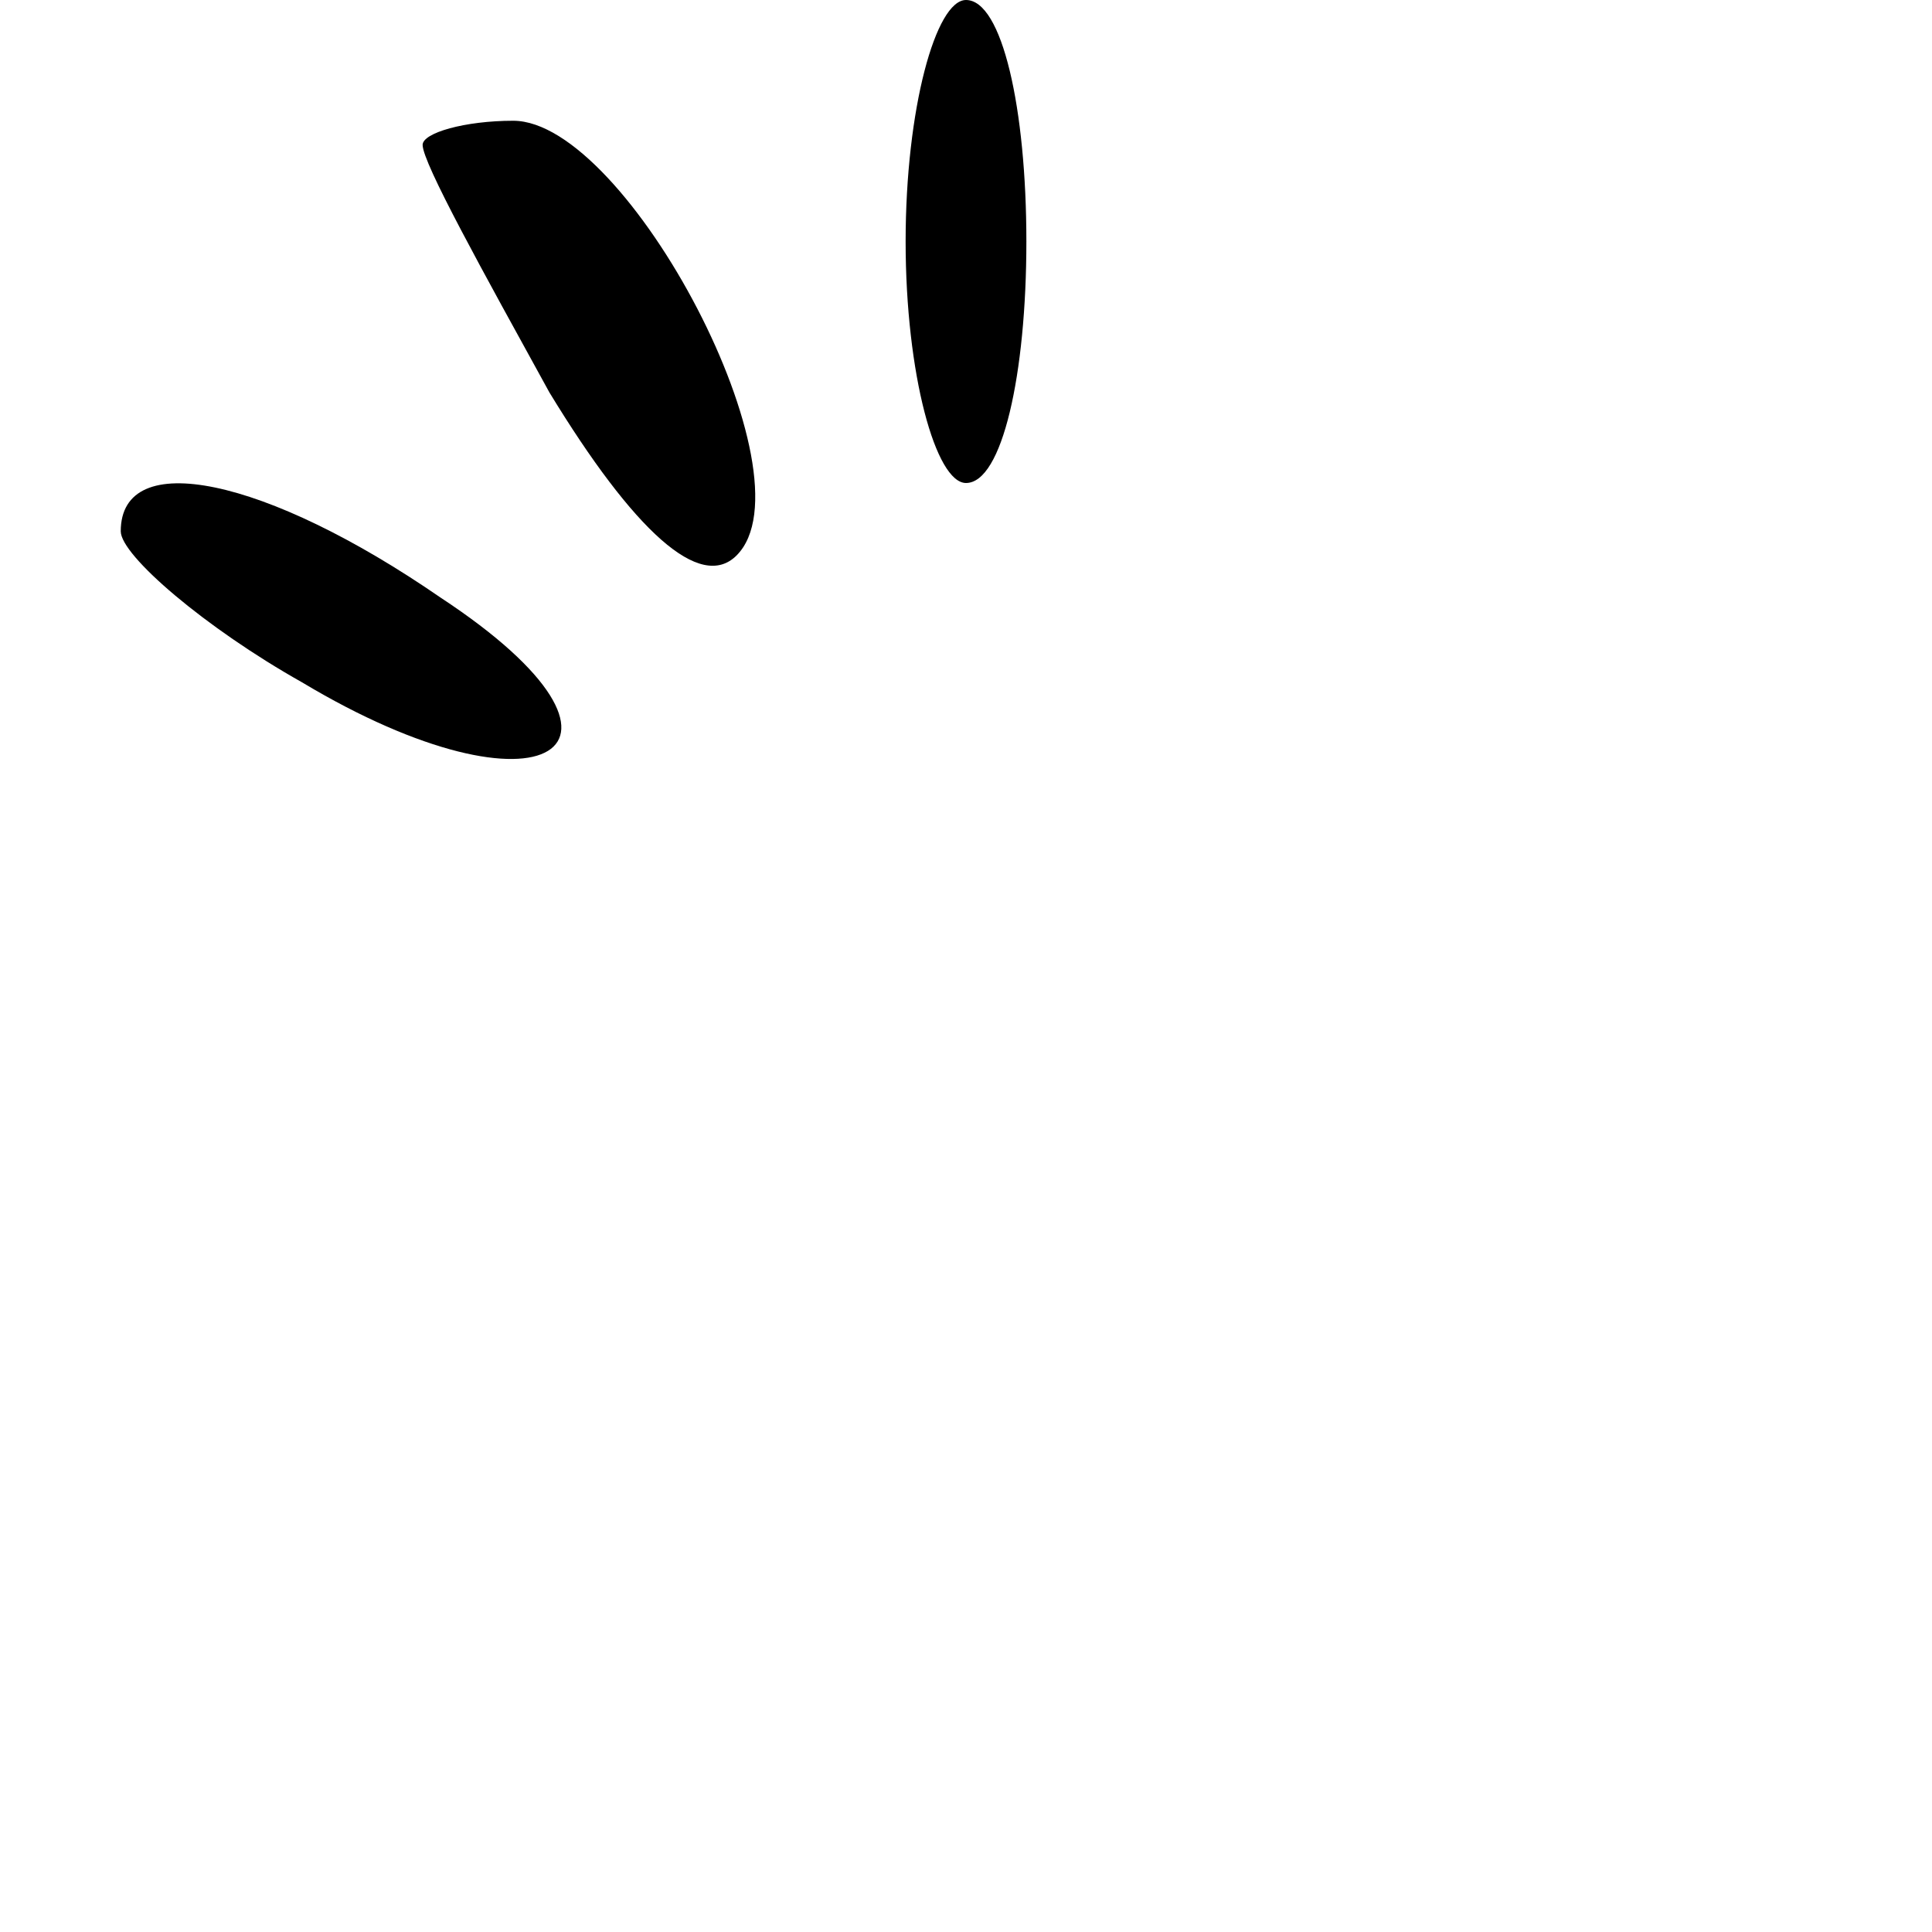 <?xml version="1.0" standalone="no"?>
<!DOCTYPE svg PUBLIC "-//W3C//DTD SVG 20010904//EN"
 "http://www.w3.org/TR/2001/REC-SVG-20010904/DTD/svg10.dtd">
<svg version="1.0" xmlns="http://www.w3.org/2000/svg"
 width="32pt" height="32pt" viewBox="0 0 32 32"
 preserveAspectRatio="xMidYMid meet">

<g transform="translate(0,32) scale(0.1,-0.1)"
fill="#000000" stroke="none">
<path d="M150 280 c0 -22 5 -40 10 -40 6 0 10 18 10 40 0 22 -4 40 -10 40 -5
0 -10 -18 -10 -40z"/>
<path d="M70 296 c0 -3 10 -21 21 -41 14 -23 25 -33 31 -27 13 13 -18 72 -37
72 -8 0 -15 -2 -15 -4z"/>
<path d="M20 232 c0 -4 14 -16 30 -25 40 -24 61 -11 23 14 -29 20 -53 25 -53
11z"/>
</g>
</svg>
